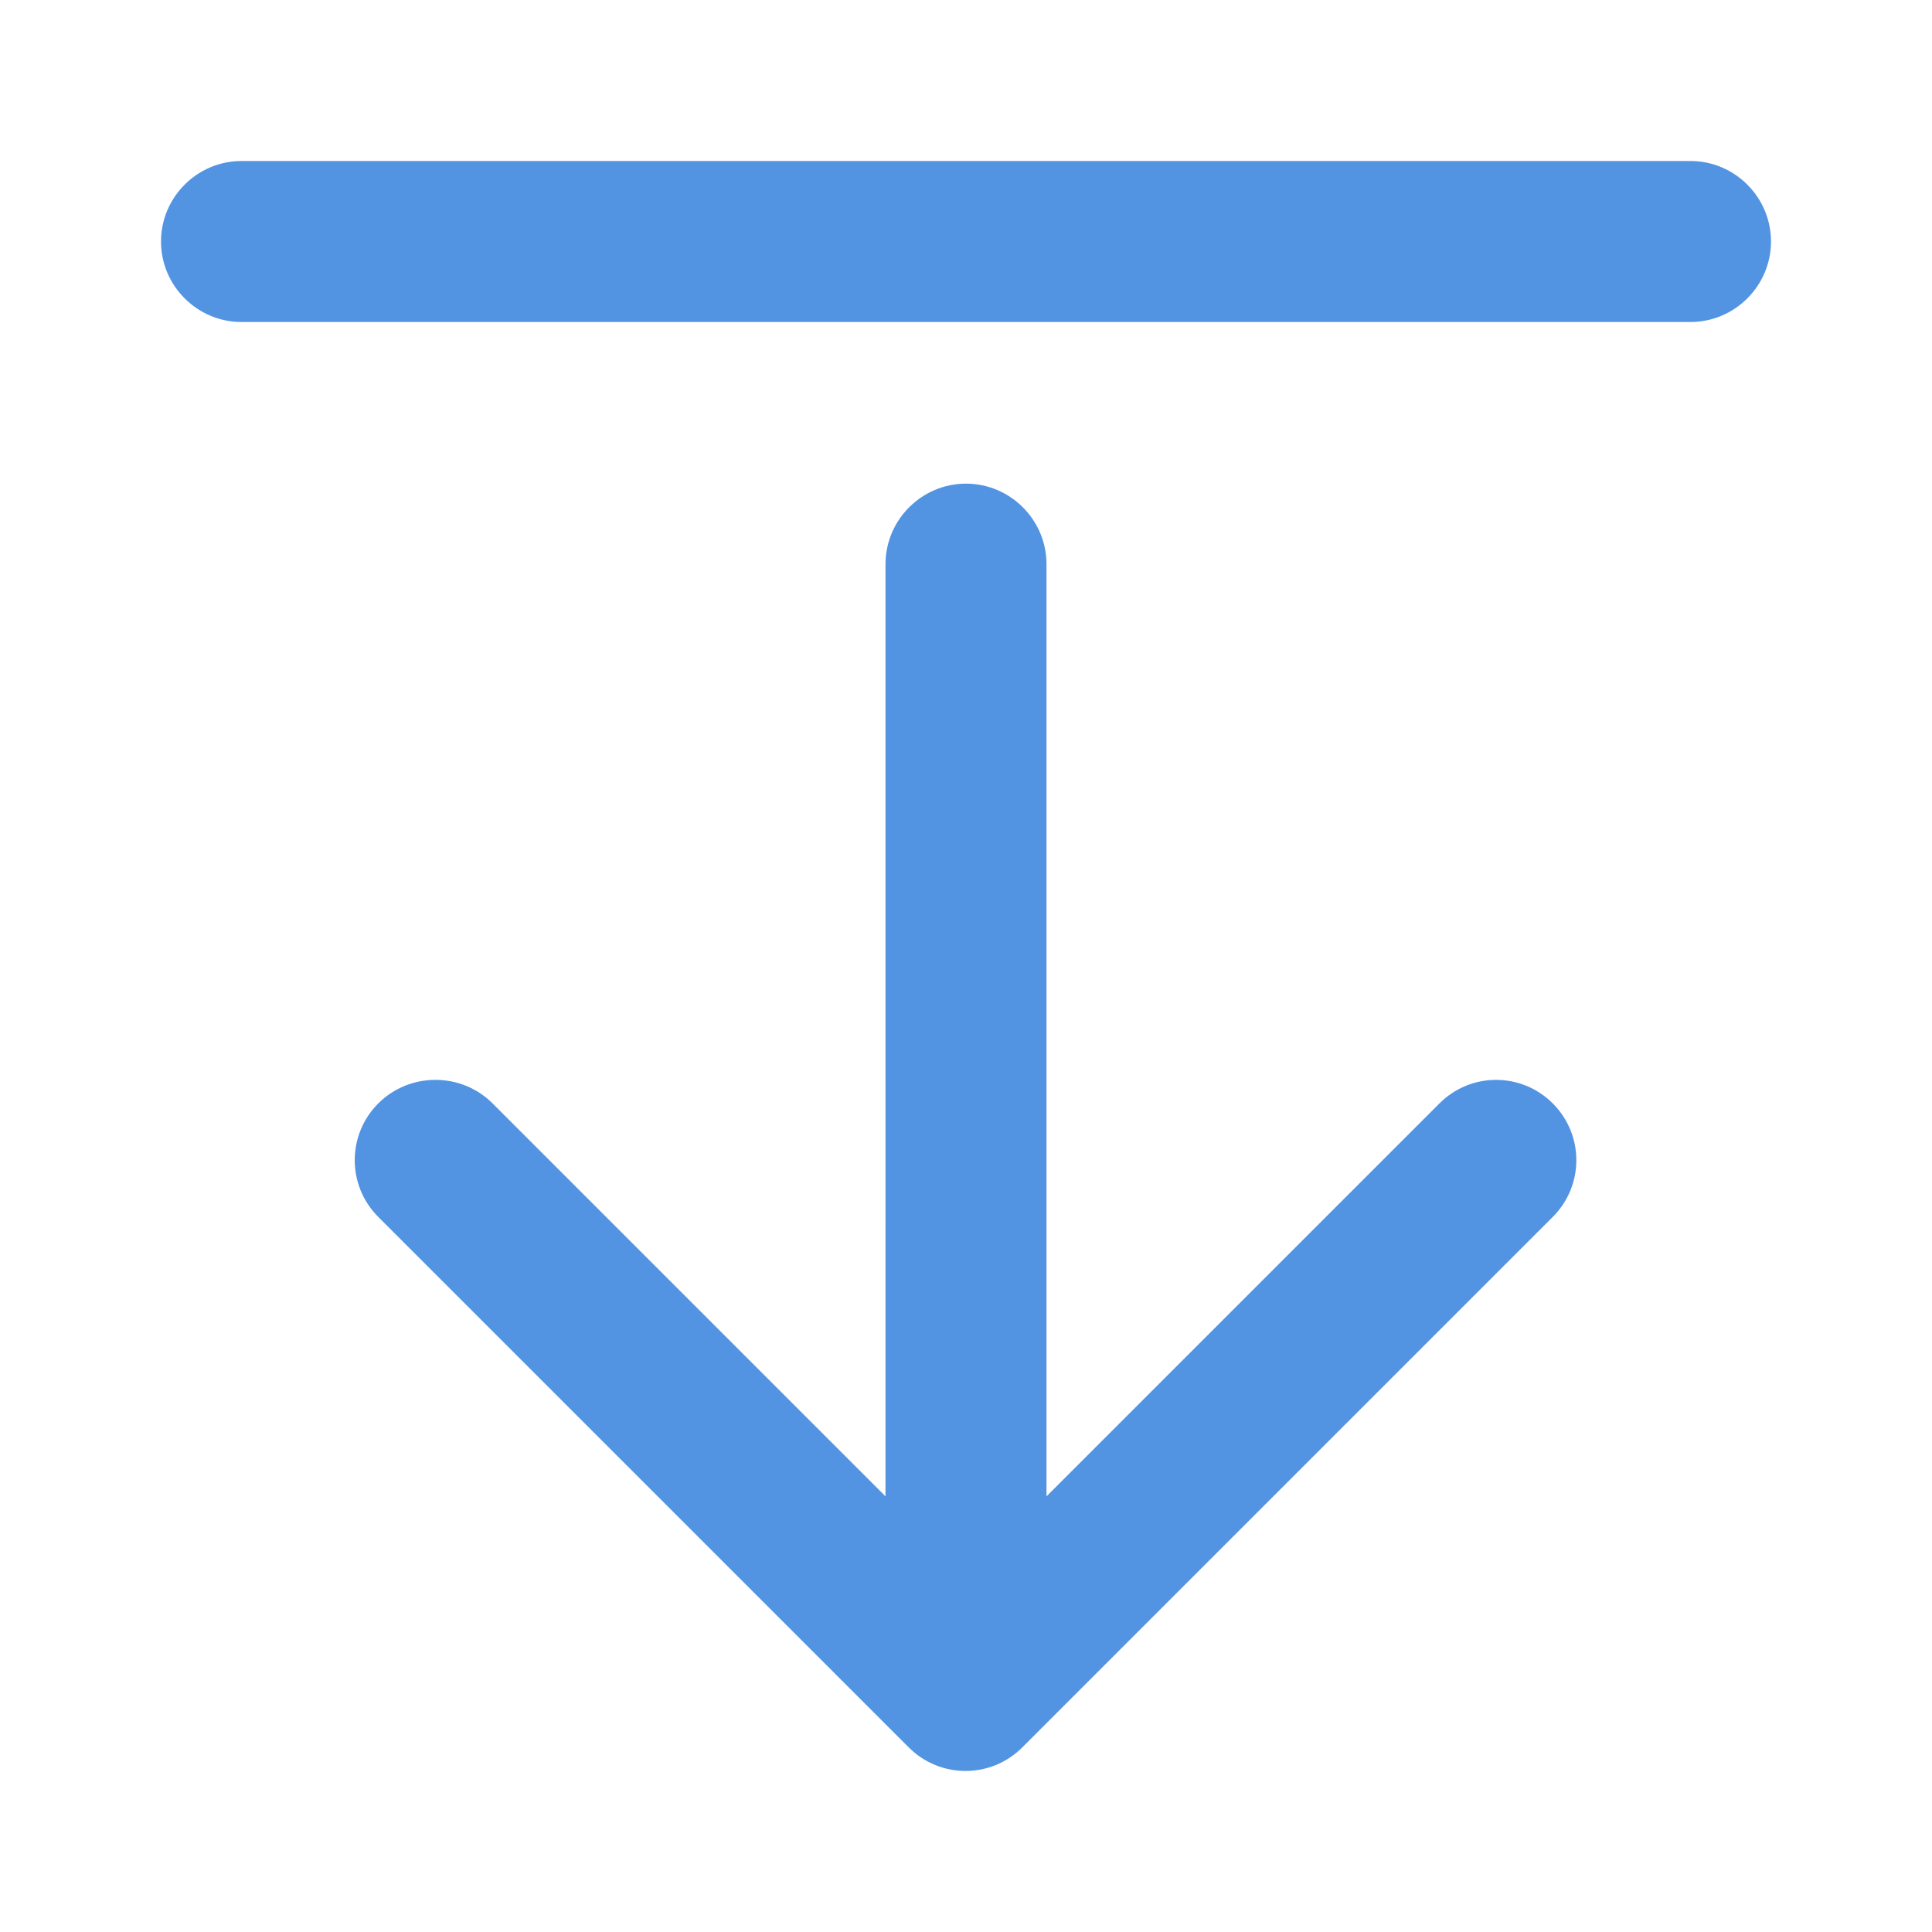 <?xml version="1.0" encoding="UTF-8" standalone="no"?>
<svg
   xmlns:dc="http://purl.org/dc/elements/1.1/"
   xmlns:cc="http://creativecommons.org/ns#"
   xmlns:rdf="http://www.w3.org/1999/02/22-rdf-syntax-ns#"
   xmlns:svg="http://www.w3.org/2000/svg"
   xmlns="http://www.w3.org/2000/svg"
   xmlns:sodipodi="http://sodipodi.sourceforge.net/DTD/sodipodi-0.dtd"
   xmlns:inkscape="http://www.inkscape.org/namespaces/inkscape"
   version="1.1"
   id="mdi-arrow-collapse-right"
   width="24"
   height="24"
   viewBox="0 0 24 24"
   sodipodi:docname="zoom-in-x (copy) 3.svg"
   inkscape:version="1.0.2 (e86c870879, 2021-01-15)">
  <defs
     id="defs7" />
  <sodipodi:namedview
     pagecolor="#ffffff"
     bordercolor="#666666"
     borderopacity="1"
     objecttolerance="10"
     gridtolerance="10"
     guidetolerance="10"
     inkscape:pageopacity="0"
     inkscape:pageshadow="2"
     inkscape:window-width="1920"
     inkscape:window-height="1011"
     id="namedview5"
     showgrid="false"
     inkscape:zoom="25.00354"
     inkscape:cx="15.632387"
     inkscape:cy="13.858448"
     inkscape:window-x="0"
     inkscape:window-y="0"
     inkscape:window-maximized="1"
     inkscape:current-layer="mdi-arrow-collapse-right"
     inkscape:document-rotation="0" />
  <path fill="#5294e2"
     id="path2-3"
     d="m 22,3 c 0,0.55 -0.45,1 -1,1 h -18 c -0.55,0 -1,-0.45 -1,-1 0,-0.55 0.45,-1 1,-1 h 18 c 0.55,0 1,0.45 1,1 z m -2.418,11.412 c 0,0.255 -0.098,0.51 -0.293,0.705 l -6.59,6.59 c -0.39,0.39 -1.02,0.39 -1.41,0 L 4.699,15.117 c -0.39,-0.39 -0.39,-1.02 0,-1.41 0.39,-0.39 1.03,-0.39 1.42,0 l 4.881,4.881 V 7.008 c 0,-0.55 0.45,-1 1,-1 0.55,0 1,0.45 1,1 v 11.58 l 4.881,-4.881 c 0.39,-0.39 1.018,-0.39 1.408,0 0.195,0.195 0.293,0.45 0.293,0.705 z" />
</svg>
